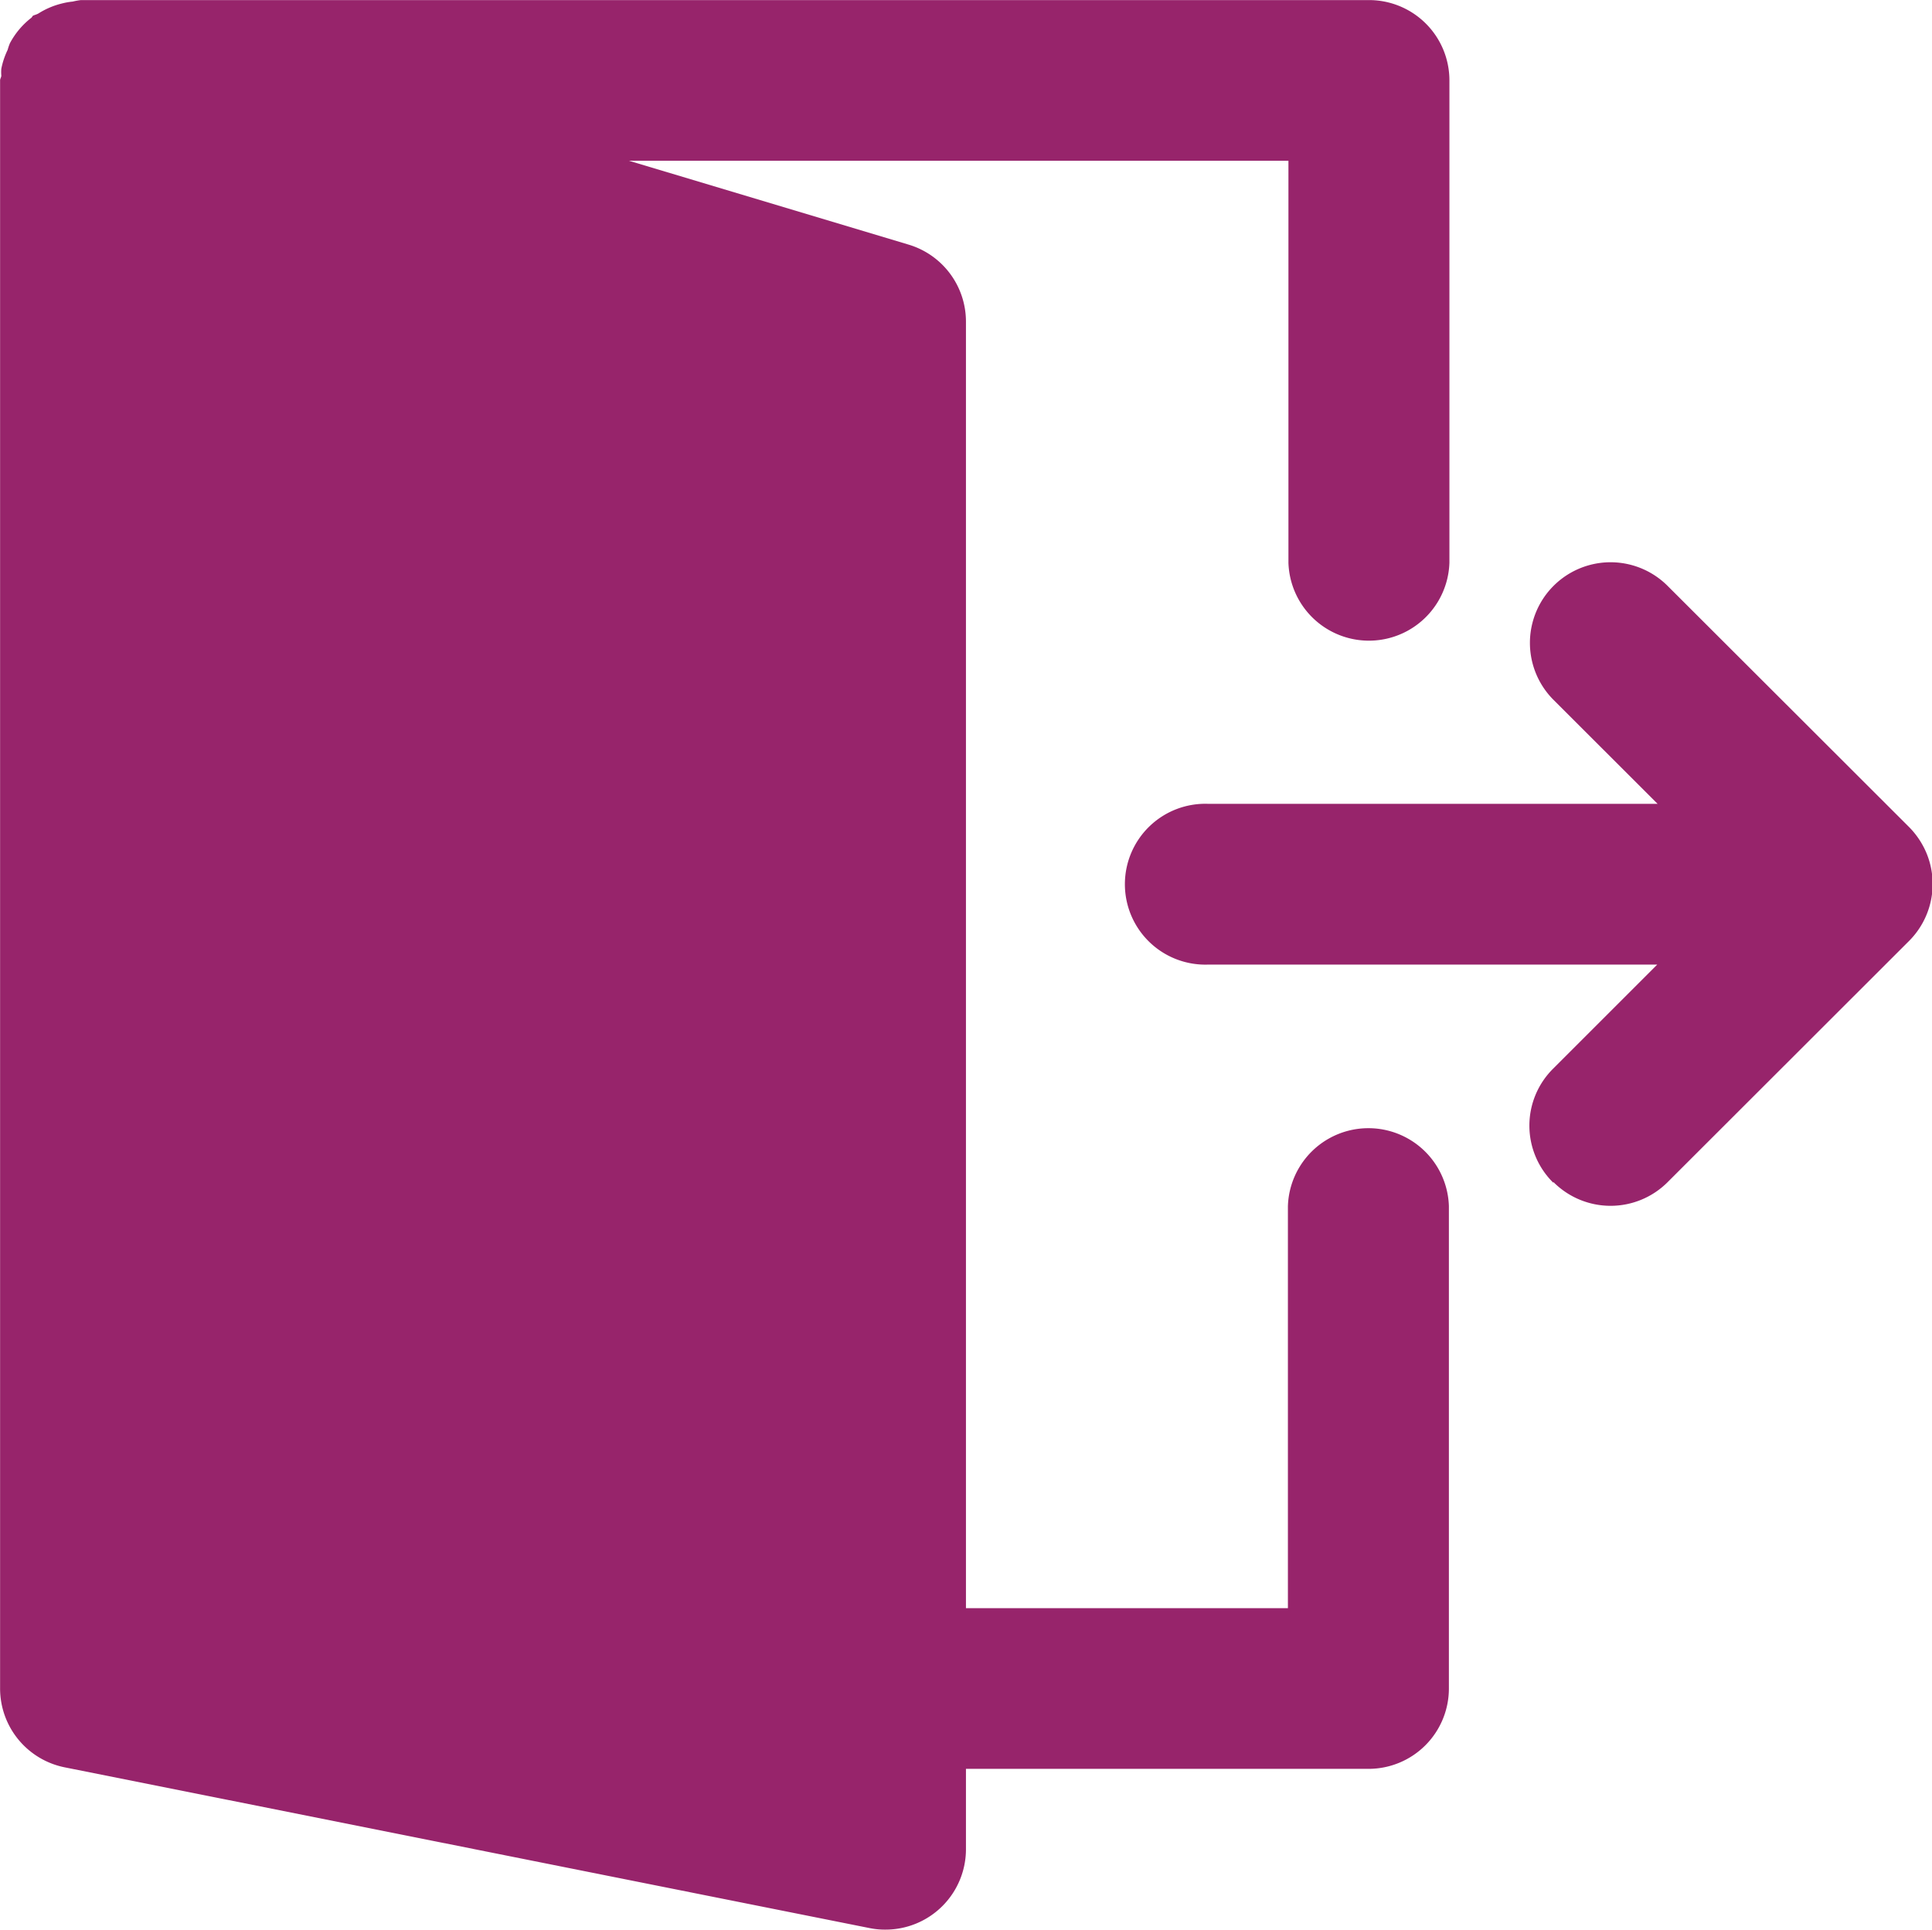 <svg xmlns="http://www.w3.org/2000/svg" viewBox="0 0 22.023 22.002"><defs><style>.a{fill:#97246b;}</style></defs><path class="a" d="M1515.145,639.983l-9.176-1.833a.917.917,0,0,1-.738-.9V618.915c0-.018.013-.034.014-.053a.45.45,0,0,1,0-.079.887.887,0,0,1,.072-.215.6.6,0,0,1,.026-.076.9.9,0,0,1,.244-.29c.007-.005.01-.015.017-.022s.044-.015.065-.028a.9.9,0,0,1,.266-.113.794.794,0,0,1,.123-.022.837.837,0,0,1,.094-.017h14.683a.916.916,0,0,1,.917.916v5.5a.918.918,0,0,1-1.835,0v-4.584H1512.4l3.187.956a.917.917,0,0,1,.654.878v14.669h3.67V631.75a.918.918,0,0,1,1.835,0v5.5a.916.916,0,0,1-.917.917h-4.588v.917a.917.917,0,0,1-.918.916A.869.869,0,0,1,1515.145,639.983Zm7.79-8.5a.914.914,0,0,1,0-1.3l1.186-1.186H1519a.917.917,0,1,1,0-1.833h5.125l-1.186-1.185a.917.917,0,0,1,1.3-1.3l2.752,2.749a.939.939,0,0,1,.2.3.919.919,0,0,1-.2,1l-2.752,2.75a.919.919,0,0,1-1.3,0Z" transform="translate(-1505.23 -617.999)"/></svg>